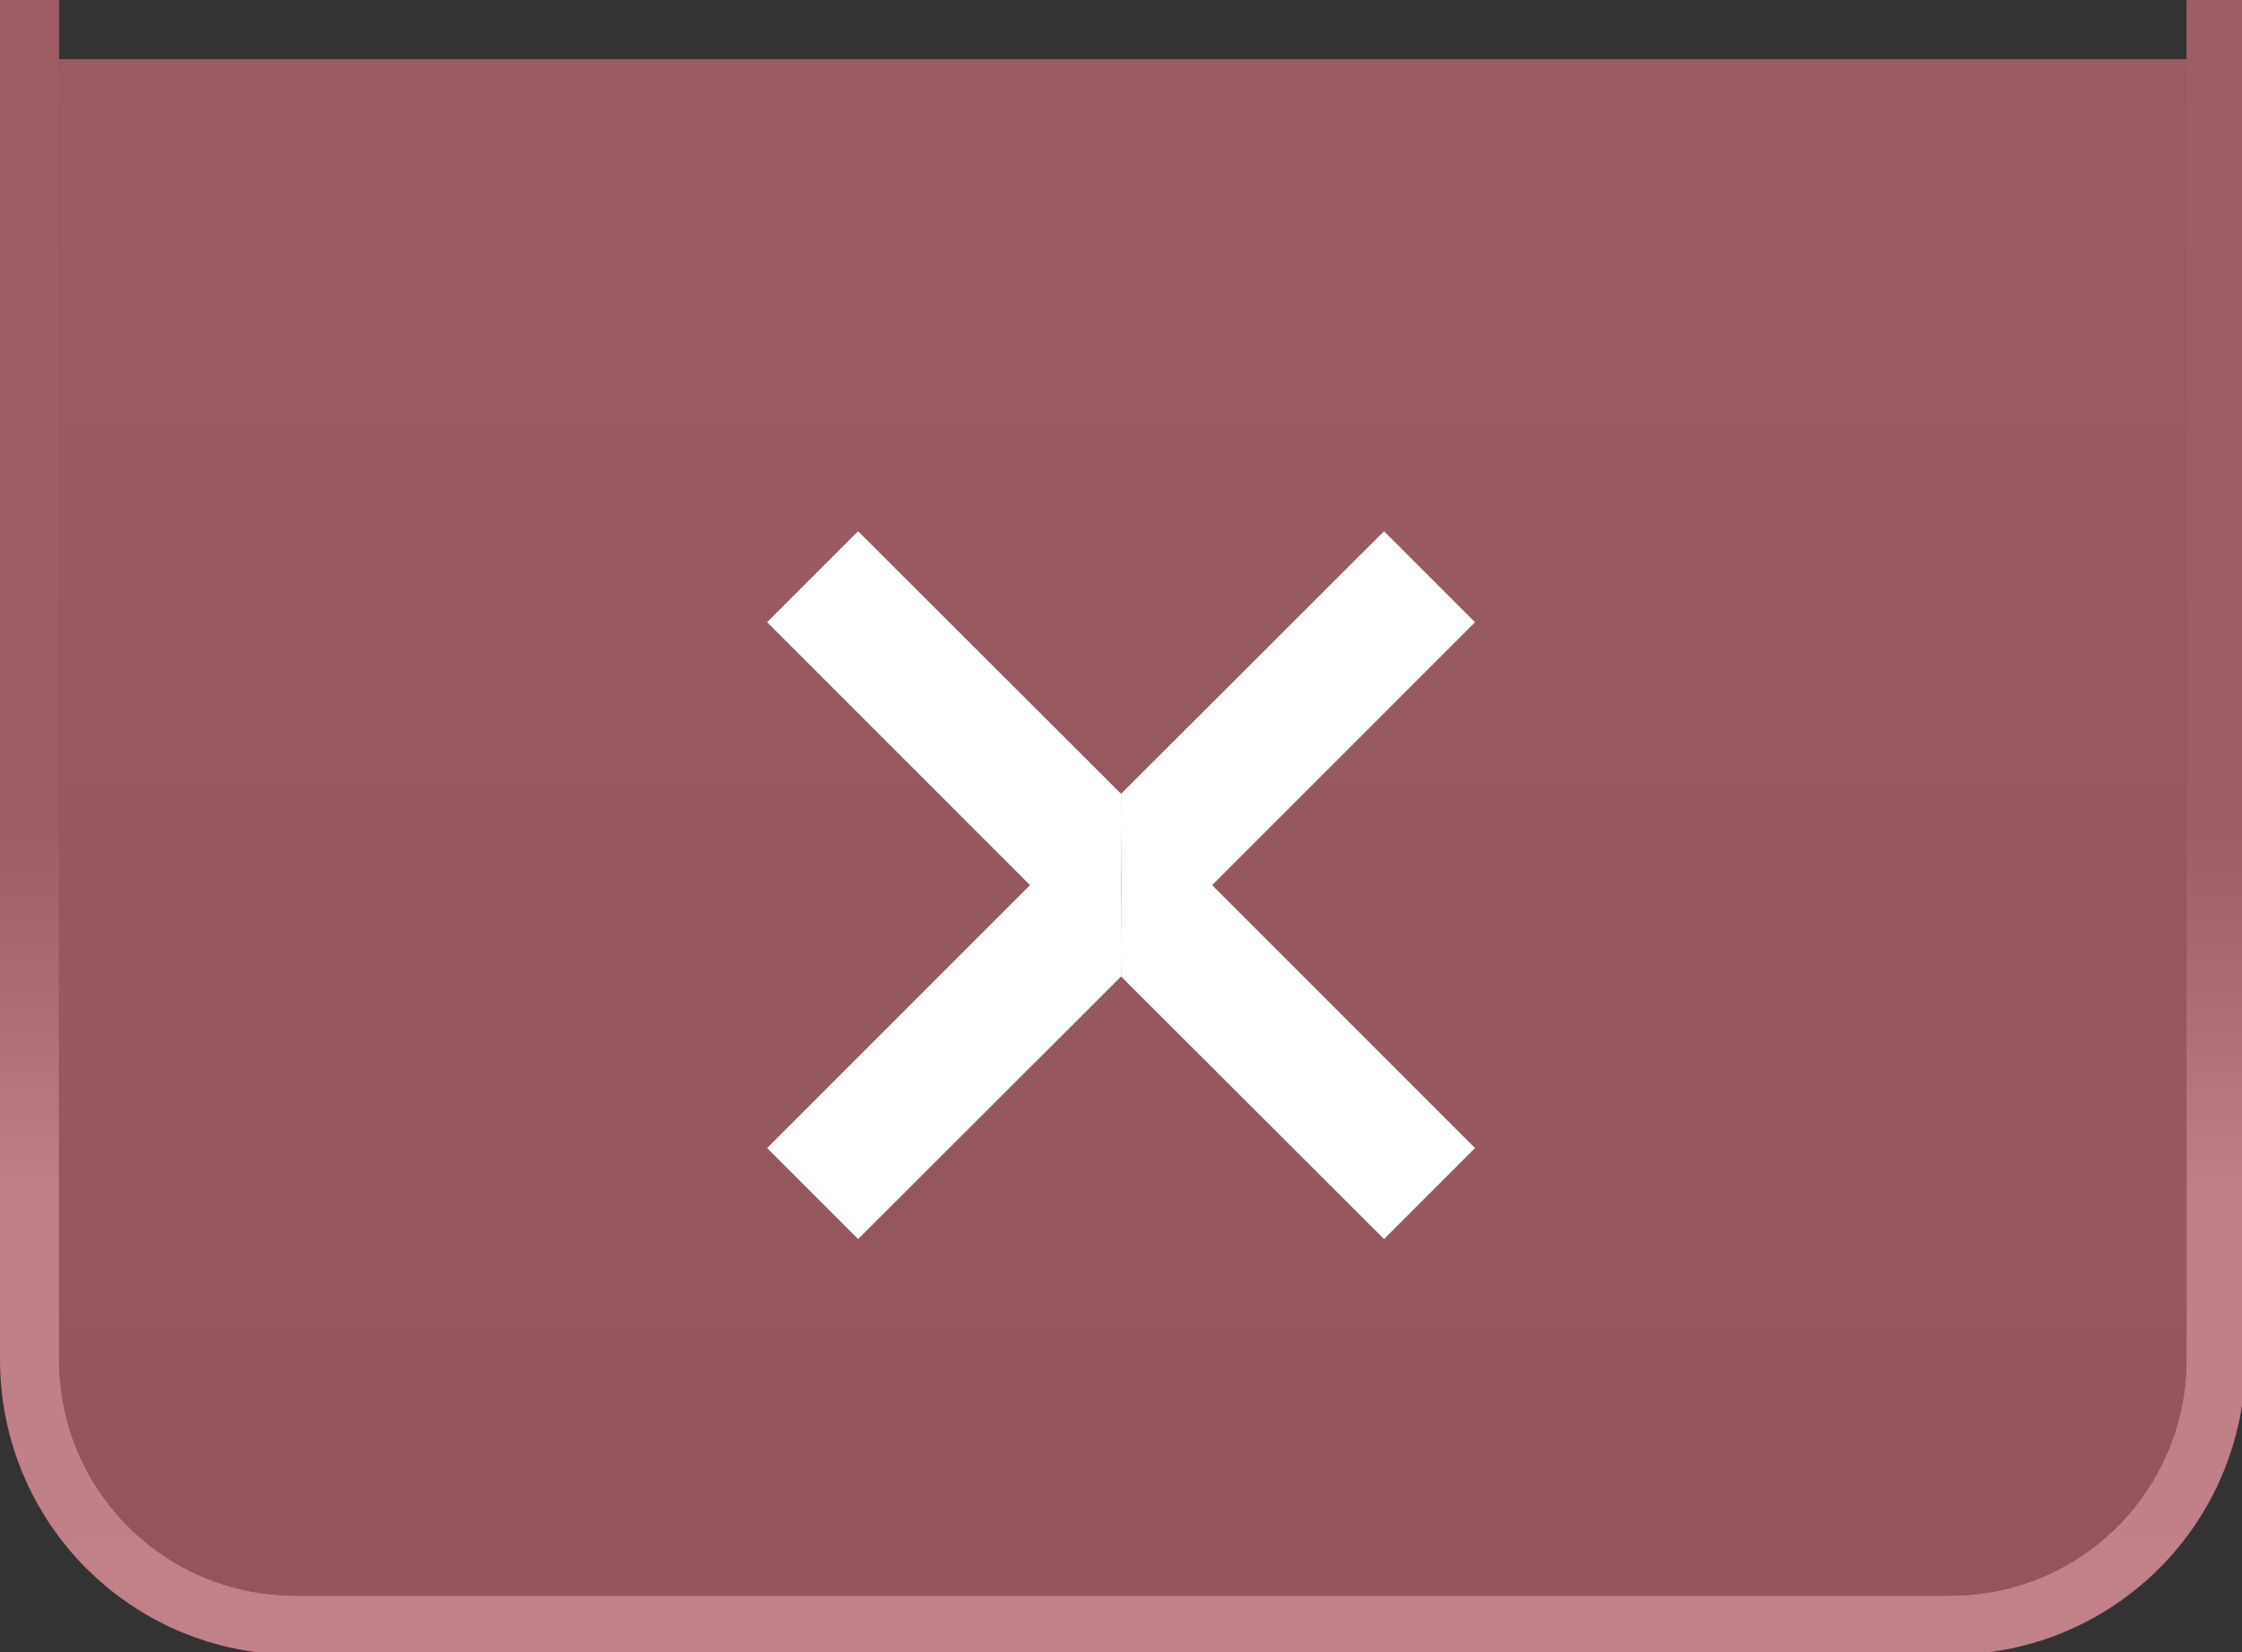 <svg width="38" height="28" version="1.1" viewBox="0 0 10.054 7.408" xmlns="http://www.w3.org/2000/svg">
    <rect x="0" y="0" width="10.054" height="7.408" fill="#333333" stroke="none"/>
    <defs>
        <linearGradient id="linearGradient905" x1="37" x2="37" y2="27" gradientUnits="userSpaceOnUse">
            <stop stop-color="#db7480" stop-opacity=".62" offset="0"/>
            <stop stop-color="#d96c78" stop-opacity=".584" offset="1"/>
        </linearGradient>
        <linearGradient id="linearGradient906" x1="-7.408" x2="-7.408" y1="10.844" y2=".11" gradientTransform="matrix(1 0 0 2.608 7.408 -.287)" gradientUnits="userSpaceOnUse">
            <stop stop-color="#e4949d" stop-opacity=".804" offset="0"/>
            <stop stop-color="#e3939c" stop-opacity=".796" offset=".28"/>
            <stop stop-color="#dc7681" stop-opacity=".627" offset=".5"/>
            <stop stop-color="#dc7681" stop-opacity=".627" offset="1"/>
        </linearGradient>
    </defs>
    <path transform="scale(.265)" d="m0 0v23c0 2.77 2.23 5 5 5h28c2.77 0 5-2.23 5-5v-23h-1v23c0 2.216-1.784 4-4 4h-28c-2.216 0-4-1.784-4-4v-23h-1z" fill="url(#linearGradient906)" stroke-linecap="square" stroke-linejoin="bevel" stroke-opacity=".8" stroke-width="4"/>
    <path transform="scale(.265)" d="m1 1v22c0 2.216 1.784 4 4 4h28c2.216 0 4-1.784 4-4v-22z" fill="url(#linearGradient905)" stroke-linecap="square" stroke-linejoin="bevel" stroke-opacity=".8" stroke-width="4"/>
    <path class="color" d="m5.027 4.379-1.179 1.177-0.408-0.408 1.179-1.179h0.409m-3.969e-4 0.41 1.179 1.177 0.408-0.408-1.179-1.179h-0.409m3.969e-4 -0.41-1.179-1.177-0.408 0.408 1.179 1.179h0.409m-4.08e-4 -0.41 1.179-1.177 0.408 0.408-1.179 1.179h-0.409" fill="#fff" stroke-width=".265"/>
</svg>
